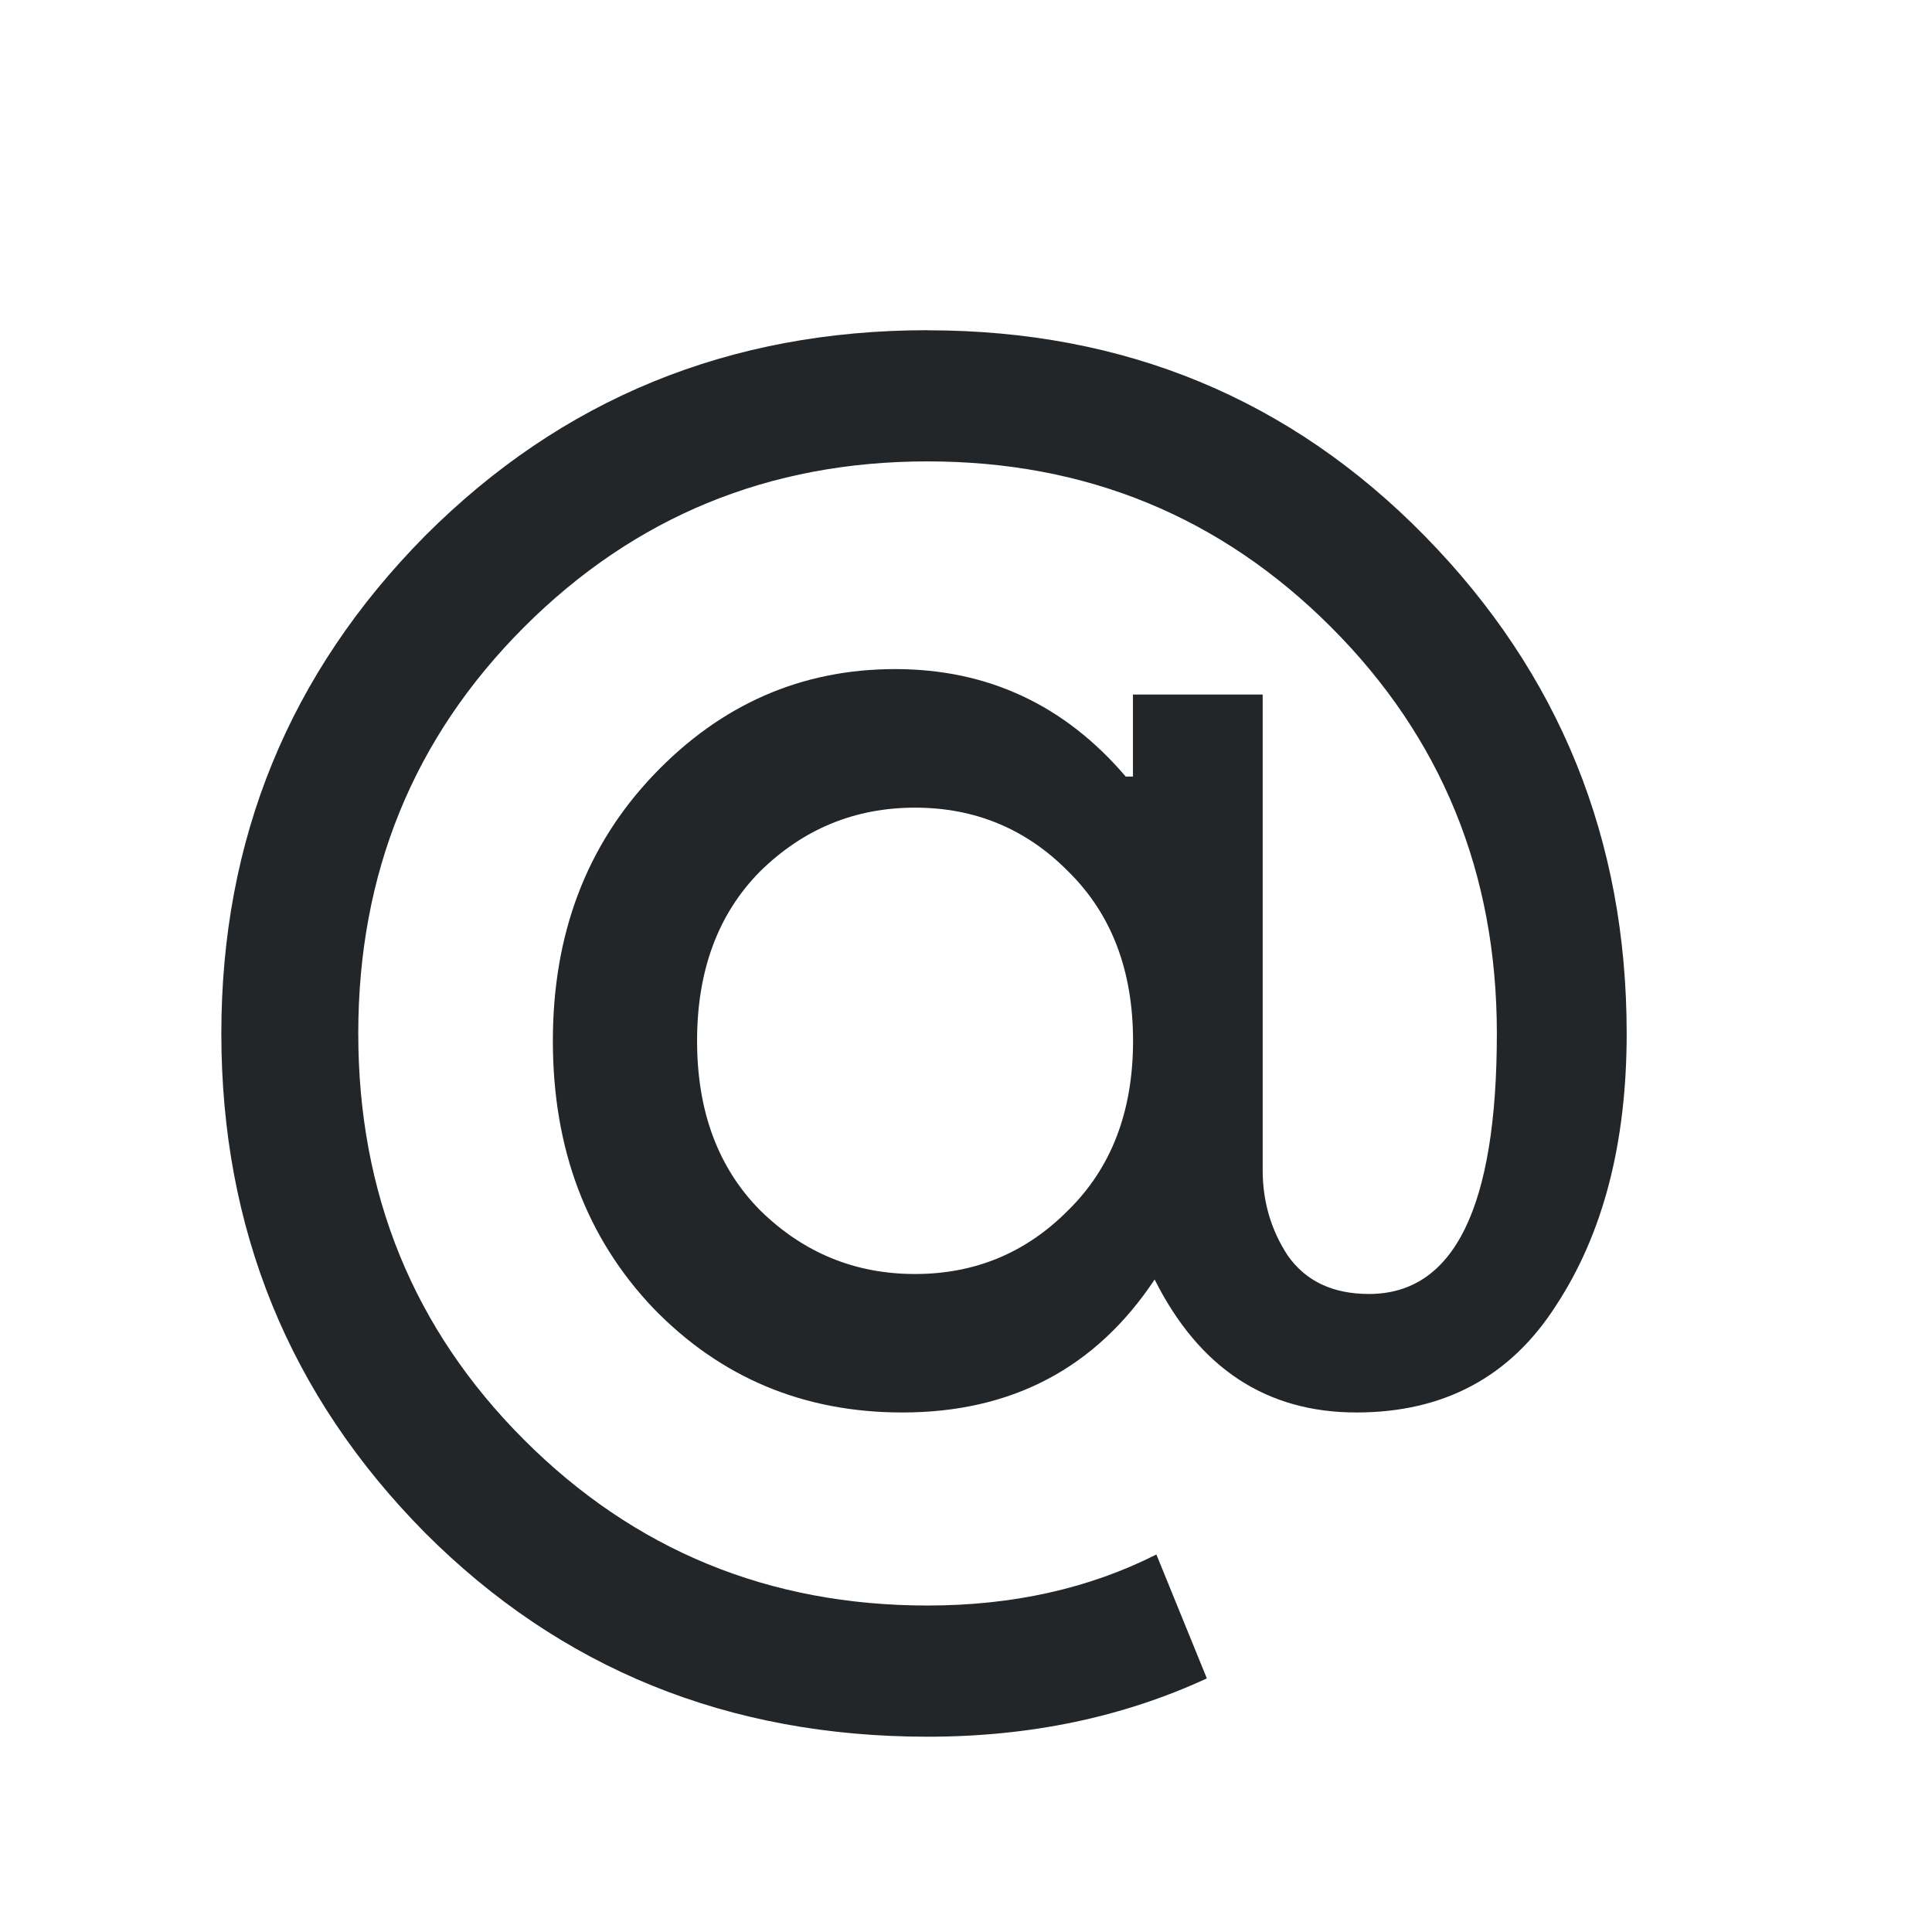 <?xml version="1.0" encoding="UTF-8" standalone="no"?>
<svg
   xmlns:dc="http://purl.org/dc/elements/1.1/"
   xmlns:cc="http://creativecommons.org/ns#"
   xmlns:rdf="http://www.w3.org/1999/02/22-rdf-syntax-ns#"
   xmlns:svg="http://www.w3.org/2000/svg"
   xmlns="http://www.w3.org/2000/svg"
   xmlns:xlink="http://www.w3.org/1999/xlink"
   xmlns:sodipodi="http://sodipodi.sourceforge.net/DTD/sodipodi-0.dtd"
   xmlns:inkscape="http://www.inkscape.org/namespaces/inkscape"
   sodipodi:docname="kmail.svg"
   inkscape:version="1.0 (4035a4fb49, 2020-05-01)"
   id="svg3906"
   height="22"
   width="22"
   version="1.1">
  <sodipodi:namedview
     inkscape:document-rotation="0"
     inkscape:guide-bbox="true"
     showguides="false"
     inkscape:snap-bbox="true"
     inkscape:current-layer="kmail"
     inkscape:window-maximized="1"
     inkscape:window-y="0"
     inkscape:window-x="0"
     inkscape:cy="12.94778"
     inkscape:cx="16.078189"
     inkscape:zoom="13.693778"
     showgrid="false"
     id="namedview17"
     inkscape:window-height="1018"
     inkscape:window-width="1920"
     inkscape:pageshadow="2"
     inkscape:pageopacity="1"
     guidetolerance="10"
     gridtolerance="10"
     objecttolerance="10"
     borderopacity="1"
     bordercolor="#000000"
     pagecolor="#ffffff">
    <inkscape:grid
       snapvisiblegridlinesonly="true"
       enabled="true"
       visible="true"
       empspacing="5"
       id="grid3016"
       type="xygrid" />
  </sodipodi:namedview>
  <defs
     id="defs3908">
    <linearGradient
       id="linearGradient3781">
      <stop
         id="stop3783"
         offset="0"
         style="stop-color:#000000;stop-opacity:1;" />
      <stop
         id="stop3785"
         offset="1"
         style="stop-color:#363636;stop-opacity:1;" />
    </linearGradient>
    <linearGradient
       id="linearGradient4444">
      <stop
         offset="0"
         style="stop-color:#ffffff;stop-opacity:1"
         id="stop4446" />
      <stop
         offset="0.5"
         style="stop-color:#ffffff;stop-opacity:0.784"
         id="stop4454" />
      <stop
         offset="0.75"
         style="stop-color:#ffffff;stop-opacity:0.588;"
         id="stop4452" />
      <stop
         offset="1"
         style="stop-color:#ffffff;stop-opacity:1"
         id="stop4448" />
    </linearGradient>
    <linearGradient
       gradientUnits="userSpaceOnUse"
       xlink:href="#linearGradient4444"
       id="linearGradient4548"
       y2="952.736"
       x2="278.143"
       y1="952.736"
       x1="21.857" />
    <linearGradient
       y2="952.736"
       x2="278.143"
       y1="952.736"
       x1="21.857"
       gradientUnits="userSpaceOnUse"
       id="linearGradient3761"
       xlink:href="#linearGradient4444"
       inkscape:collect="always" />
    <linearGradient
       y2="952.736"
       x2="278.143"
       y1="952.736"
       x1="21.857"
       gradientUnits="userSpaceOnUse"
       id="linearGradient3771"
       xlink:href="#linearGradient4444"
       inkscape:collect="always" />
    <linearGradient
       gradientTransform="translate(0,-752.362)"
       y2="952.736"
       x2="278.143"
       y1="952.736"
       x1="21.857"
       gradientUnits="userSpaceOnUse"
       id="linearGradient3775"
       xlink:href="#linearGradient4444"
       inkscape:collect="always" />
    <linearGradient
       gradientUnits="userSpaceOnUse"
       y2="18.723"
       x2="22.276"
       y1="5.339"
       x1="22.289"
       id="linearGradient3787"
       xlink:href="#linearGradient3781"
       inkscape:collect="always" />
    <linearGradient
       y2="24.829"
       x2="24.107"
       y1="0.454"
       x1="23.946"
       gradientUnits="userSpaceOnUse"
       id="linearGradient3793"
       xlink:href="#linearGradient3781"
       inkscape:collect="always" />
  </defs>
  <g
     id="kmail">
    <rect
       style="fill:#566060;fill-opacity:0;stroke:none"
       id="rect3786"
       width="22"
       height="22"
       x="0"
       y="0"
       ry="1" />
    <g
       style="stroke:none"
       transform="matrix(1.412,0,0,1.425,-0.437,-1476.9)"
       id="layer1"
       inkscape:label="Capa 1">
      <g
         style="fill:none;fill-opacity:1;stroke:none;stroke-opacity:1"
         inkscape:label="Capa 1"
         id="layer1-0"
         transform="matrix(0.905,0,0,0.905,-365.917,562.06)" />
      <g
         style="stroke:none"
         inkscape:label="Capa 1"
         id="layer1-00"
         transform="translate(-401.012,510.634)">
        <g
           style="stroke:none"
           inkscape:label="Capa 1"
           id="layer1-4"
           transform="translate(5.056,-5.251)">
          <g
             style="stroke:none;stroke-opacity:0.8"
             inkscape:label="Capa 1"
             id="layer1-9"
             transform="translate(-11.317,5.882)">
            <g
               style="stroke:none"
               inkscape:label="Capa 1"
               id="layer1-79"
               transform="translate(1.873,-0.284)">
              <g
                 style="stroke:none"
                 inkscape:label="Capa 1"
                 id="layer1-2"
                 transform="translate(-2.052,-0.979)">
                <g
                   style="stroke:none"
                   inkscape:label="Capa 1"
                   id="layer1-26"
                   transform="translate(0.221,0.442)">
                  <g
                     style="stroke:none"
                     inkscape:label="Capa 1"
                     id="layer1-46"
                     transform="translate(2.21,-0.568)">
                    <g
                       style="stroke:none"
                       inkscape:label="Capa 1"
                       id="layer1-21"
                       transform="translate(-0.41,-0.6)">
                      <g
                         style="stroke:none"
                         id="g4187"
                         transform="matrix(0.786,0,0,0.784,92.594,111.881)">
                        <g
                           style="fill:#4d4d4d;fill-opacity:1;stroke:none"
                           inkscape:label="Capa 1"
                           id="layer1-43"
                           transform="matrix(1.272,0,0,1.276,-114.618,-139.977)">
                          <g
                             style="fill:#4d4d4d;fill-opacity:1;stroke:none"
                             id="g4187-9"
                             transform="matrix(0.786,0,0,0.784,93.326,112.355)">
                            <g
                               id="text8822"
                               style="font-style:normal;font-weight:normal;font-size:18.526px;line-height:125%;font-family:sans-serif;letter-spacing:0px;word-spacing:0px;fill:#4d4d4d;fill-opacity:1;stroke:none;stroke-width:0.093px;stroke-linecap:butt;stroke-linejoin:miter;stroke-opacity:1"
                               transform="scale(0.998,1.002)">
                              <path
                                 inkscape:connector-curvature="0"
                                 id="path4252"
                                 style="font-style:normal;font-variant:normal;font-weight:normal;font-stretch:normal;font-family:'Product Sans';-inkscape-font-specification:'Product Sans';fill:#232629;fill-opacity:1;stroke:none;stroke-width:0.449;stroke-miterlimit:4;stroke-dasharray:none;stroke-opacity:0.85"
                                 d="m 404.724,528.392 q 3.038,0 5.113,2.093 2.075,2.093 2.075,5.058 0,1.667 -0.723,2.76 -0.704,1.093 -2.056,1.093 -1.389,0 -2.075,-1.352 -0.908,1.352 -2.594,1.352 -1.519,0 -2.557,-1.056 -1.037,-1.075 -1.037,-2.723 0,-1.63 1.037,-2.705 1.037,-1.075 2.483,-1.075 1.427,0 2.371,1.093 h 0.074 v -0.834 h 1.334 v 4.835 q 0,0.482 0.259,0.871 0.278,0.389 0.834,0.389 1.315,0 1.315,-2.649 0,-2.445 -1.704,-4.131 -1.704,-1.686 -4.15,-1.686 -2.445,0 -4.15,1.686 -1.704,1.686 -1.704,4.131 0,2.445 1.704,4.131 1.704,1.686 4.15,1.686 1.315,0 2.353,-0.519 l 0.519,1.26 q -1.297,0.593 -2.872,0.593 -3.075,0 -5.169,-2.075 -2.093,-2.093 -2.093,-5.076 0,-2.964 2.093,-5.058 2.112,-2.093 5.169,-2.093 z m -1.723,8.948 q 0.667,0.648 1.593,0.648 0.926,0 1.575,-0.648 0.667,-0.648 0.667,-1.723 0,-1.075 -0.667,-1.723 -0.648,-0.648 -1.575,-0.648 -0.926,0 -1.593,0.648 -0.648,0.648 -0.648,1.723 0,1.075 0.648,1.723 z" />
                            </g>
                          </g>
                        </g>
                      </g>
                    </g>
                  </g>
                </g>
              </g>
            </g>
          </g>
        </g>
      </g>
    </g>
  </g>
</svg>
